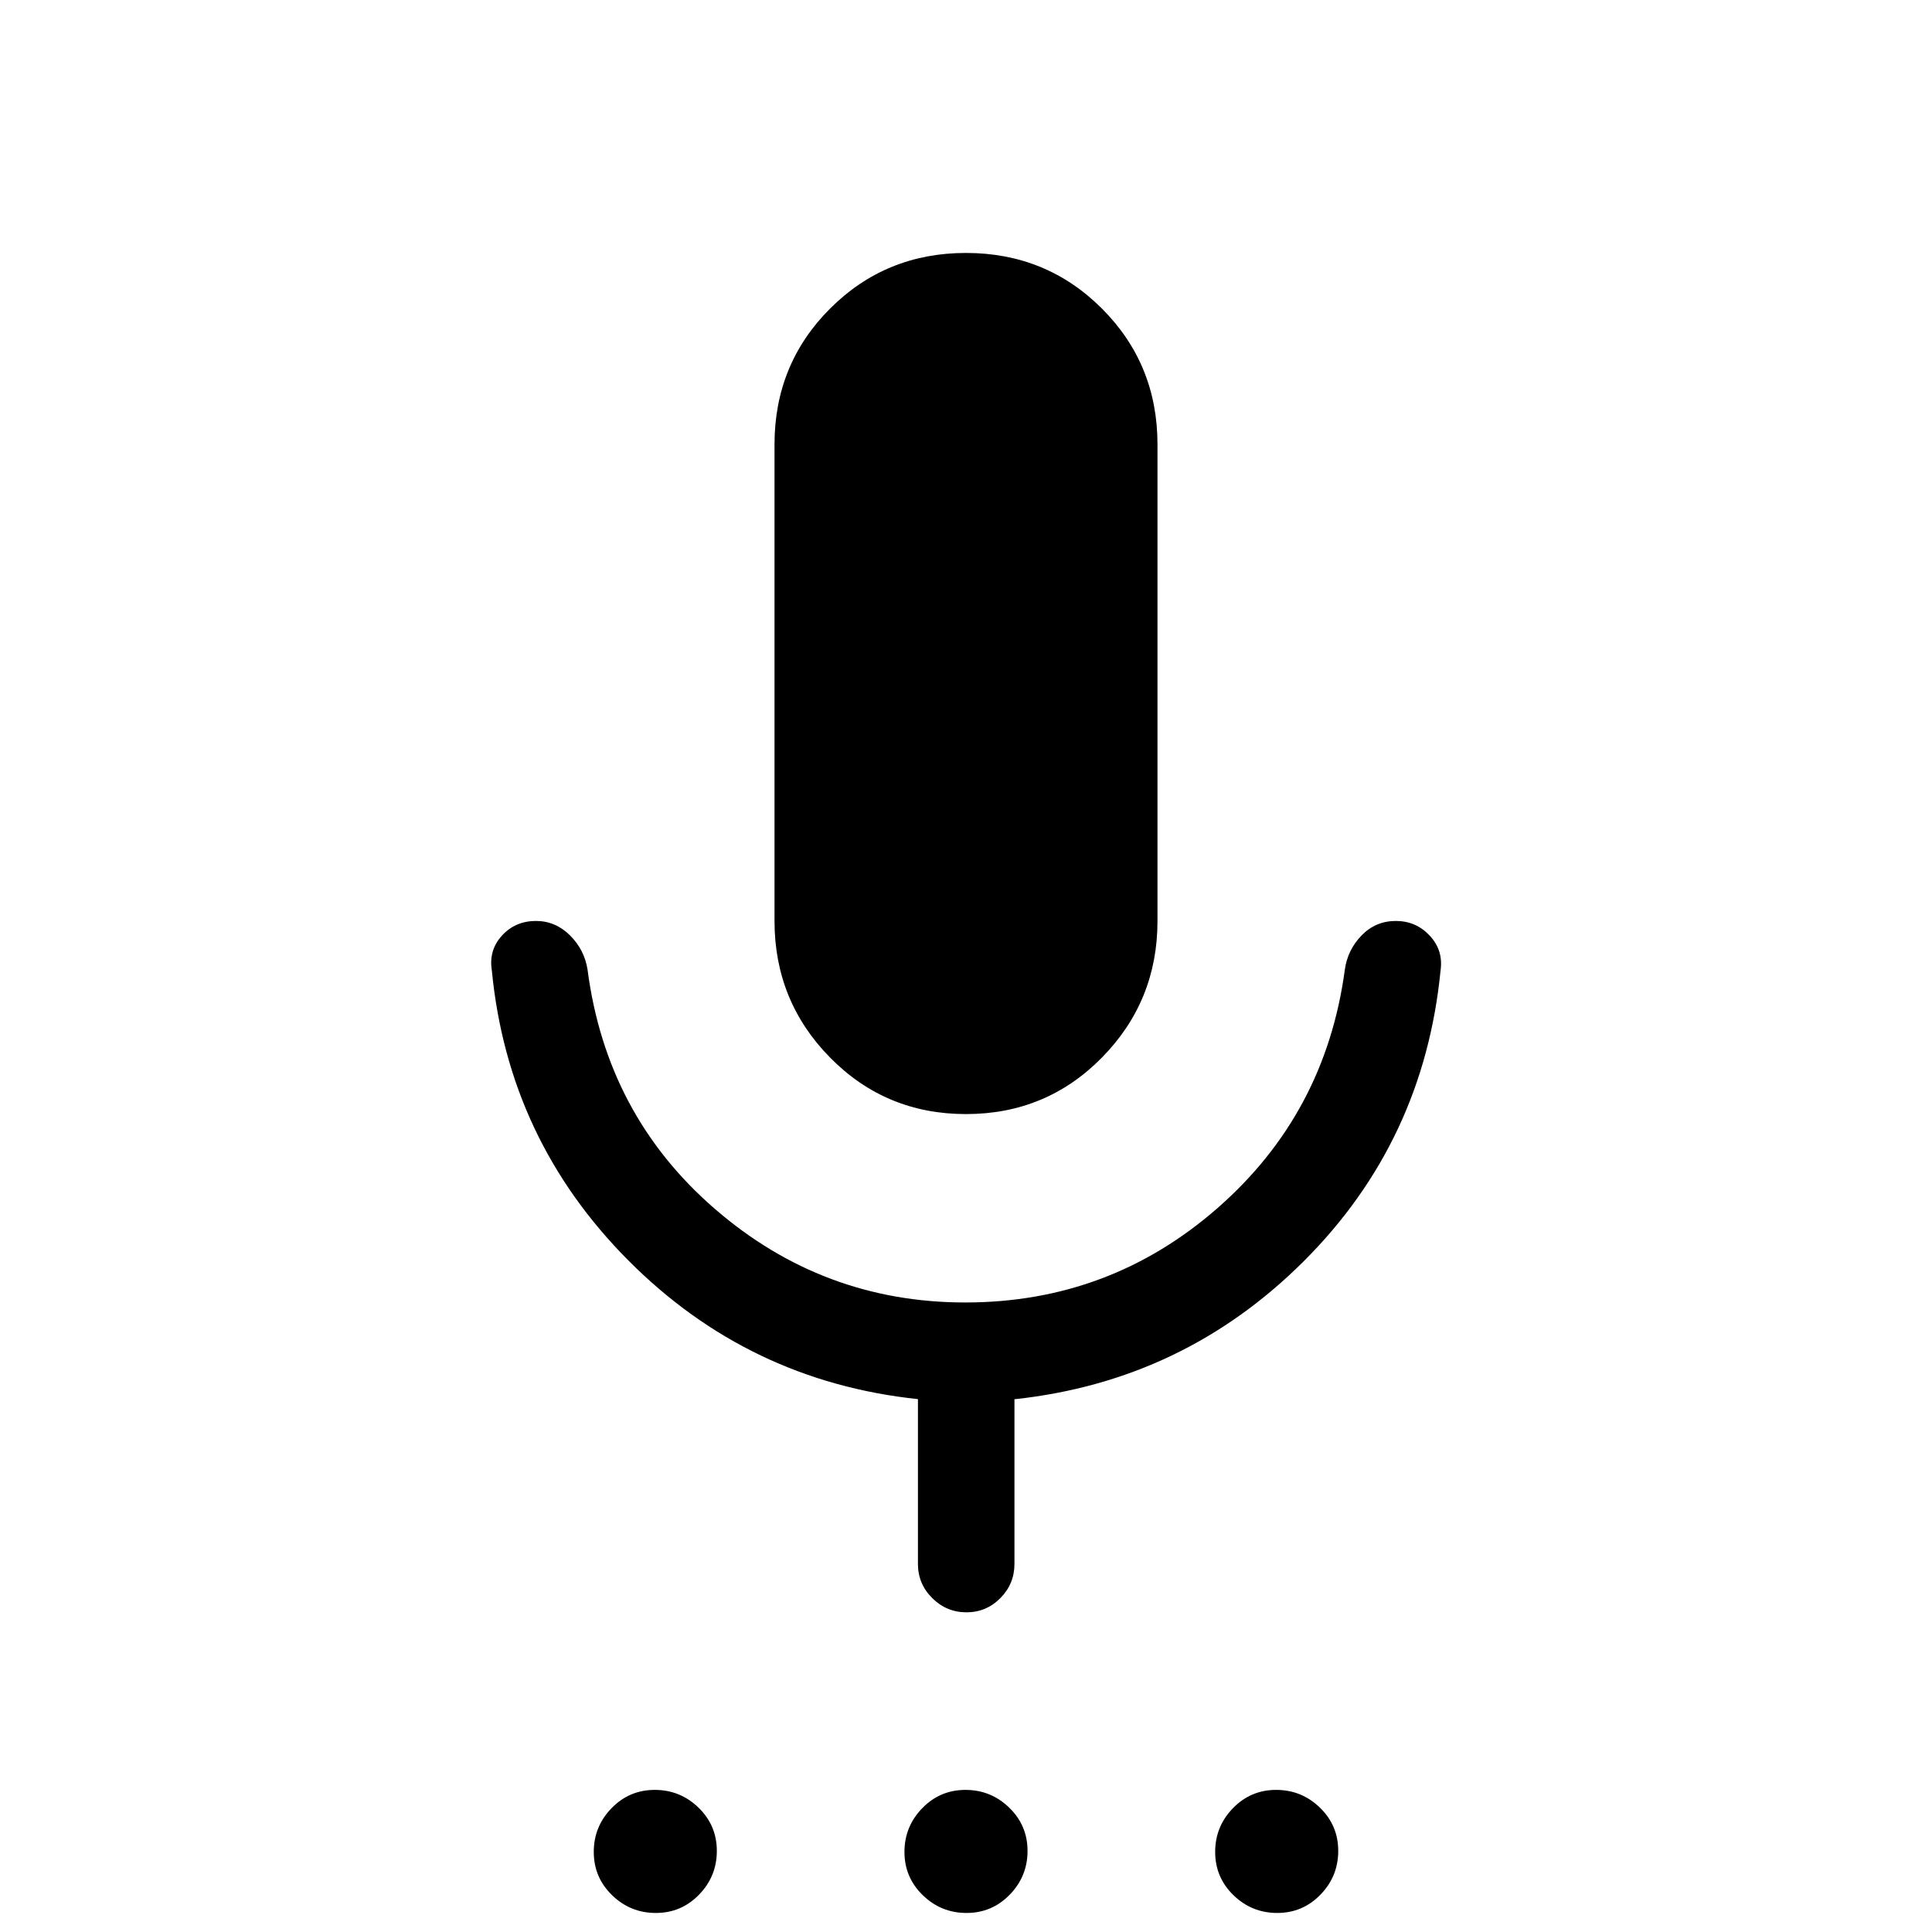 <svg xmlns="http://www.w3.org/2000/svg" height="20" viewBox="0 -960 960 960" width="20"><path d="M325.88-9.46q-12.65 0-21.75-8.83-9.09-8.84-9.09-21.49 0-12.64 8.83-21.74 8.83-9.09 21.48-9.09t21.75 8.83q9.09 8.83 9.09 21.48t-8.83 21.74q-8.83 9.1-21.48 9.1Zm154.38 0q-12.64 0-21.74-8.83-9.1-8.84-9.1-21.49 0-12.64 8.84-21.74 8.83-9.09 21.48-9.09 12.64 0 21.74 8.83 9.1 8.83 9.1 21.48t-8.84 21.74q-8.83 9.1-21.48 9.1Zm154.39 0q-12.65 0-21.75-8.83-9.09-8.84-9.09-21.49 0-12.64 8.83-21.74 8.83-9.09 21.48-9.09t21.75 8.83q9.09 8.83 9.09 21.48t-8.83 21.74q-8.83 9.1-21.48 9.1ZM480-406.42q-39.9 0-67.53-28.07-27.62-28.07-27.62-67.89v-236.77q0-39.91 27.62-67.53 27.63-27.63 67.53-27.63 39.9 0 67.53 27.63 27.62 27.62 27.62 67.53v236.77q0 39.82-27.62 67.89-27.63 28.07-67.53 28.07Zm-23.88 223.5v-81.86q-84.2-8.91-143.91-68.93-59.71-60.02-67.82-144.1-1.62-9.99 5.01-17.28 6.64-7.29 16.93-7.29 9.67 0 16.88 7.15 7.21 7.15 8.75 17.11 9.42 72.16 63.17 118.74 53.74 46.57 124.52 46.57 71.73 0 125.35-46.92 53.62-46.92 63.23-118.39 1.38-9.93 8.36-17.1 6.99-7.16 17.01-7.16 10.01 0 16.82 7.29 6.81 7.29 5.39 17.28-8.31 84.96-68 144.52-59.69 59.56-143.73 68.56v81.81q0 9.95-7 17.01-7.01 7.06-16.87 7.06-9.86 0-16.98-7.06-7.11-7.06-7.11-17.01Z"/></svg>